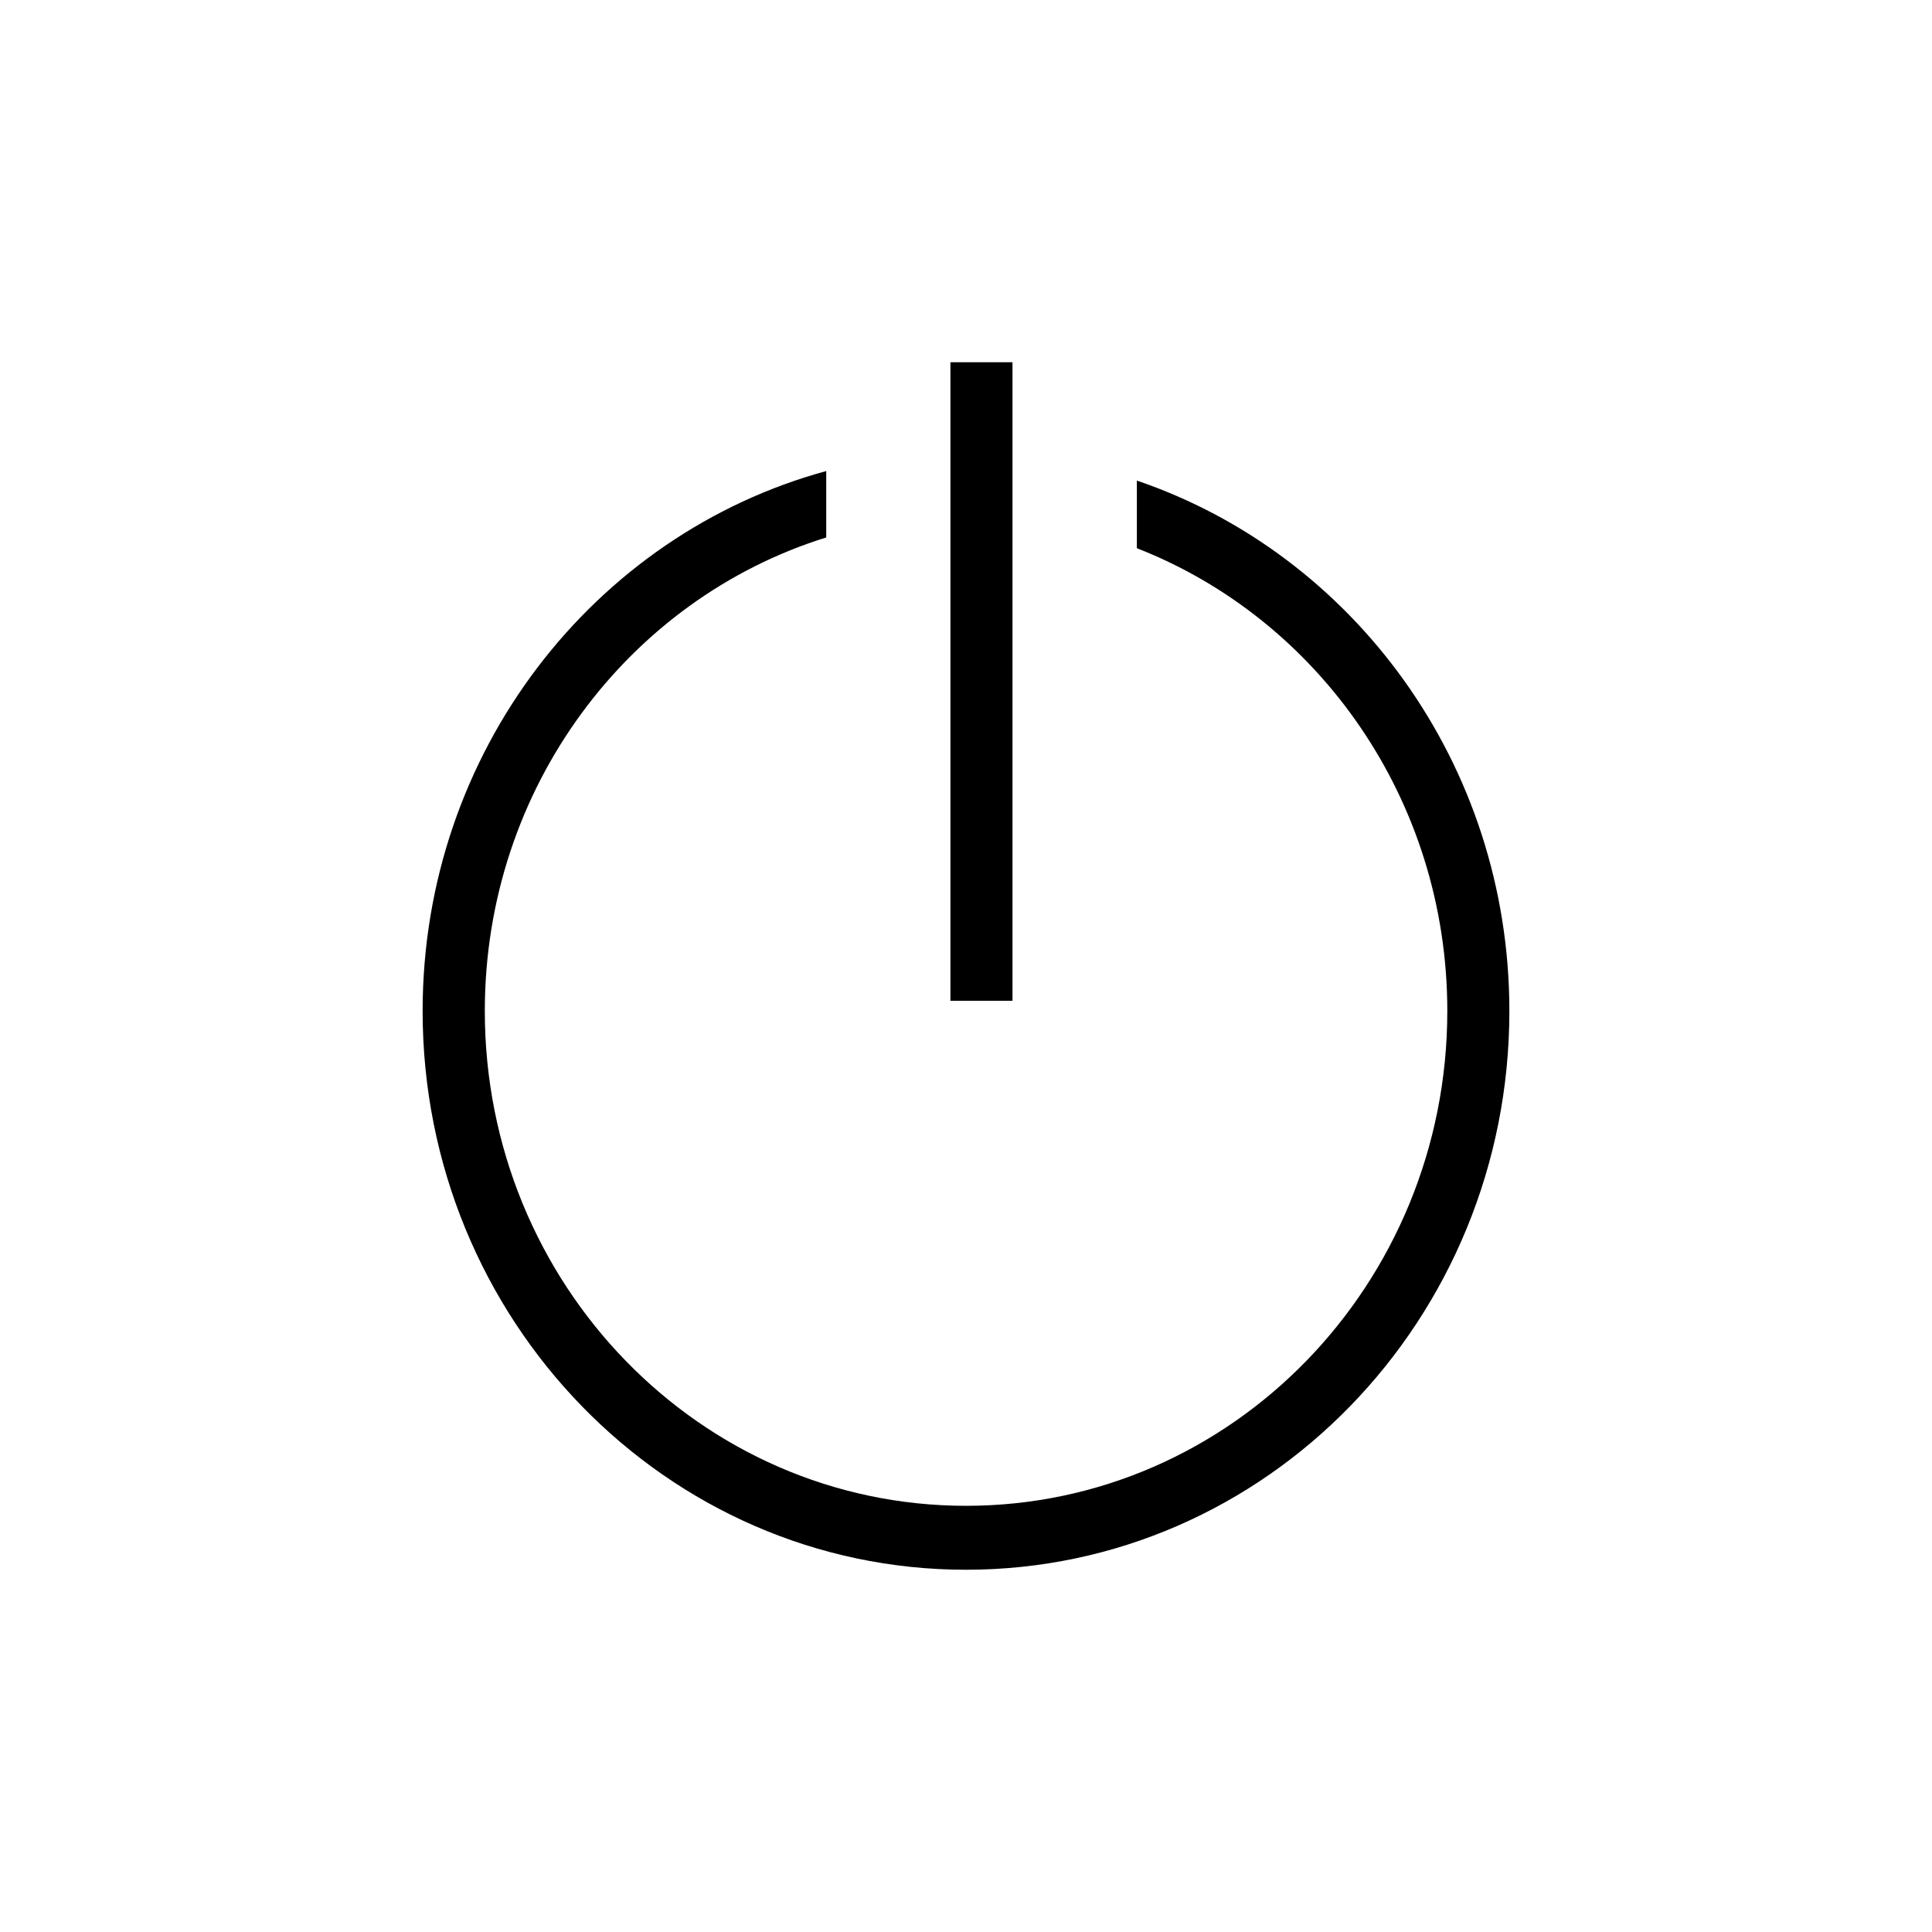 <svg xmlns="http://www.w3.org/2000/svg" width="32" height="32" viewBox="0 0 32 32">
    <g fill="none" fill-rule="evenodd">
        <!-- <circle cx="16" cy="16" r="15.5" stroke="#9E3398"/> -->
        <path fill="currentColor" fill-rule="nonzero" d="M13.685 7.802v1.1C10.412 9.92 8.03 13.046 8.03 16.745c0 4.527 3.569 8.196 7.971 8.196s7.971-3.67 7.971-8.196c0-3.502-2.136-6.491-5.142-7.665V7.96C22.413 9.179 25 12.652 25 16.746 25 21.857 20.97 26 16 26s-9-4.143-9-9.254c0-4.287 2.836-7.894 6.685-8.944zM16.77 6v10.576h-1.028V6h1.028z"/>
    </g>
</svg>
